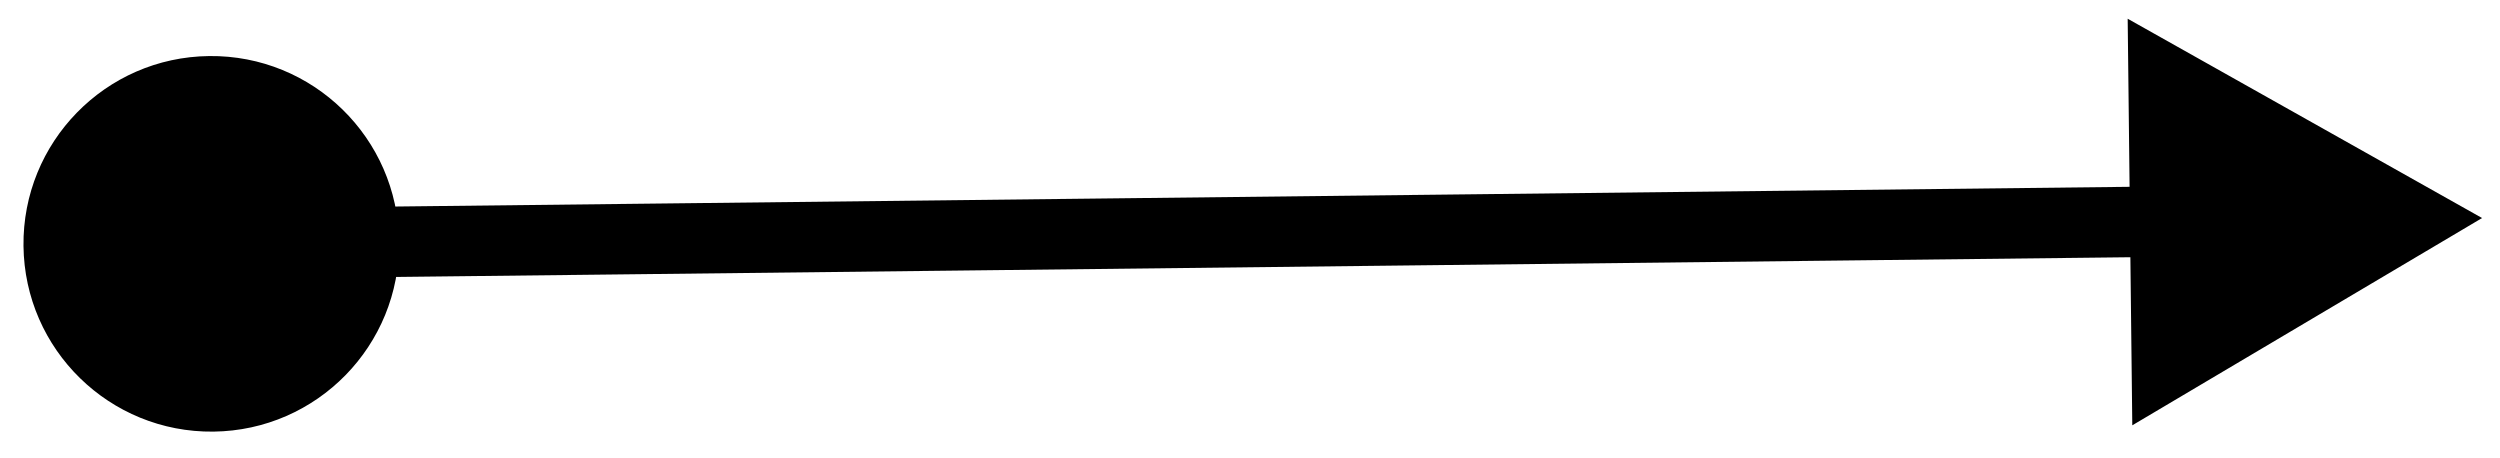 <svg width="71" height="13" viewBox="0 0 71 13" fill="none" xmlns="http://www.w3.org/2000/svg">
<path d="M0.667 6.985C0.7 9.931 3.115 12.291 6.061 12.258C9.006 12.224 11.367 9.81 11.333 6.864C11.3 3.919 8.885 1.558 5.939 1.592C2.994 1.625 0.634 4.04 0.667 6.985ZM70.491 6.192L60.426 0.532L60.557 12.079L70.491 6.192ZM6.011 7.925L61.503 7.294L61.48 5.294L5.989 5.925L6.011 7.925Z" fill="black"/>
</svg>
